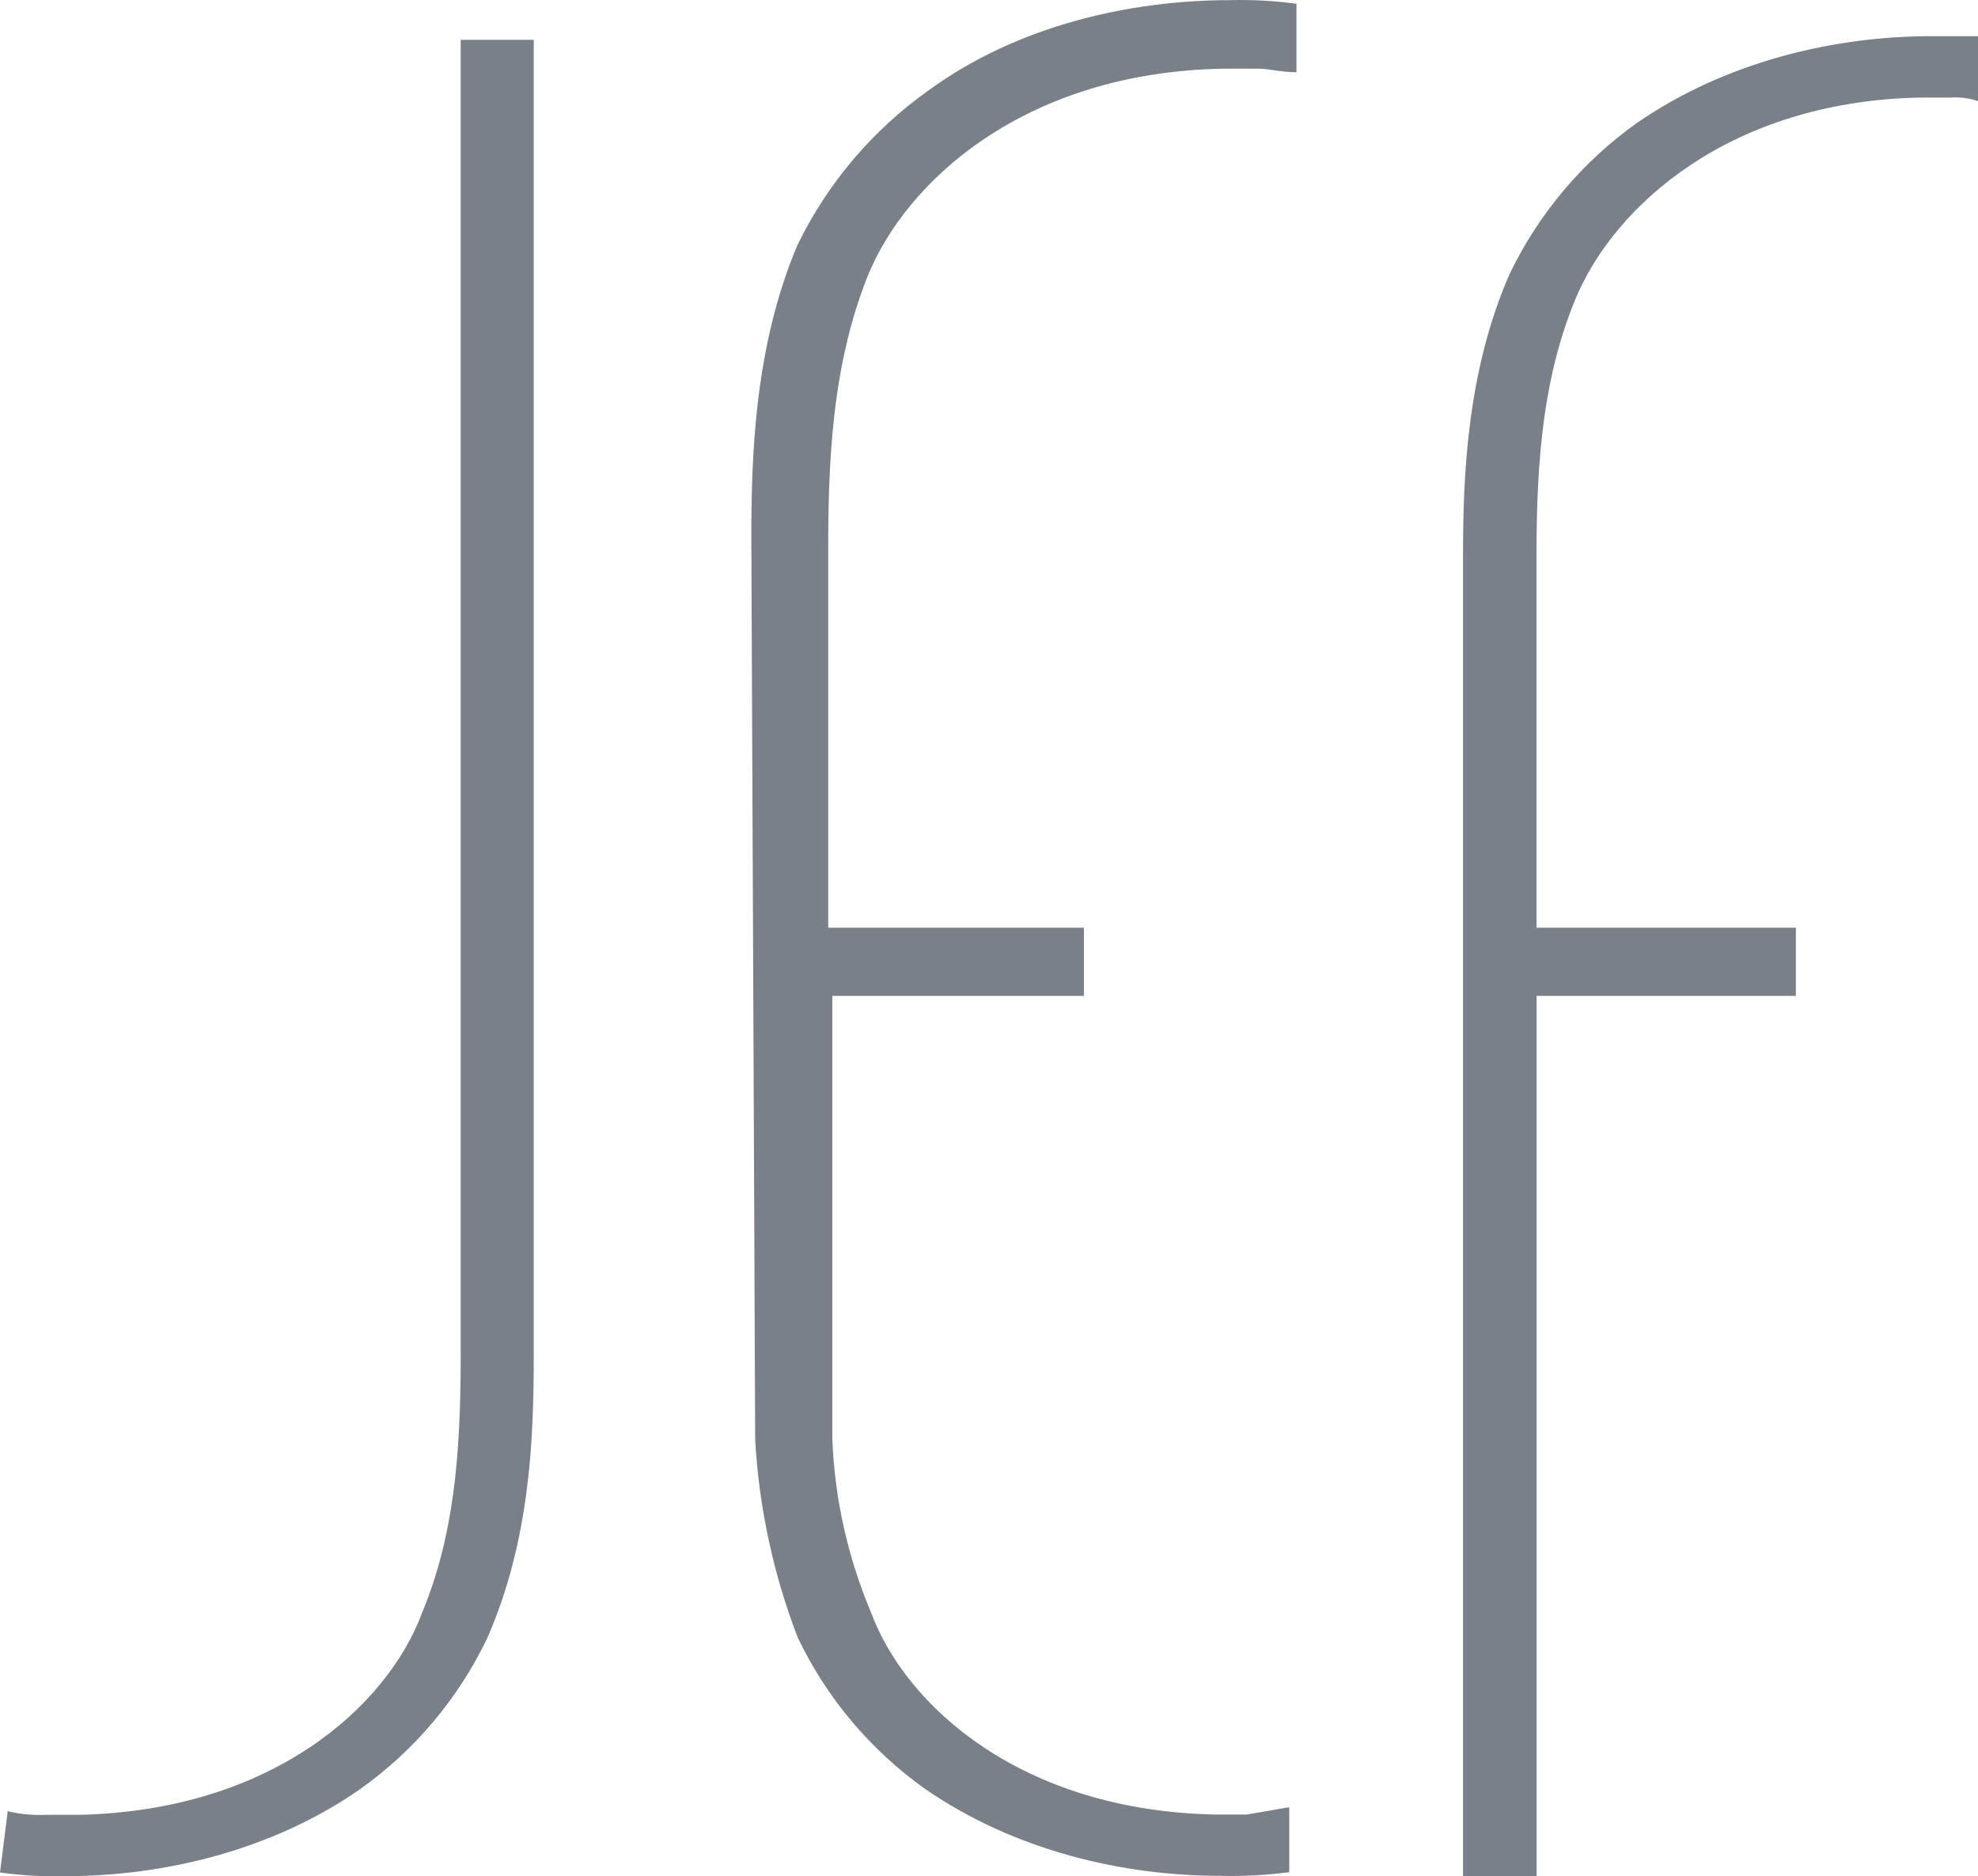 <svg width="46.387" xmlns="http://www.w3.org/2000/svg" height="44" style="-webkit-print-color-adjust:exact" fill="none"><path d="M20.331 6.516c.908-2.283 3.72-4.822 8.35-4.905h.818c.271 0 .543.083.905.083V.088c-.511-.069-1.026-.097-1.542-.085-2.359 0-4.992.591-7.082 2.114-1.318.934-2.379 2.186-3.083 3.639-.999 2.368-1.077 4.908-1.077 6.853l.09 21.152c.089 1.59.426 3.157.999 4.643.679 1.42 1.71 2.643 2.995 3.554 2.088 1.44 4.63 2.031 6.899 2.031.545.014 1.091-.014 1.632-.085v-1.523l-.998.171h-.734c-4.54-.086-7.261-2.539-8.076-4.739-.544-1.288-.852-2.663-.908-4.06V23.354h5.9v-1.599h-5.996v-8.977c0-2.454.182-4.399.908-6.262ZM45.293.848c-2.269 0-4.811.592-6.899 2.031-1.284.912-2.315 2.135-2.995 3.554-.999 2.283-1.089 4.737-1.089 6.599v30.965h1.725V23.354h6.081v-1.599h-6.083v-8.723c0-2.368.181-4.231.908-6.008.907-2.199 3.629-4.643 8.075-4.736h.734c.216-.014.432.014.637.083V.848ZM.181 42.474Zc.297.071.603.099.908.085h.734c4.537-.085 7.261-2.539 8.076-4.739.734-1.777.905-3.637.905-6.007V.934h1.713v30.879c0 1.955-.09 4.316-1.089 6.599-.678 1.42-1.71 2.643-2.995 3.553-2.07 1.44-4.62 2.032-6.891 2.032-.516.014-1.031-.015-1.542-.086Z" style="fill:#7A8087" class="fills" xmlns:xlink="http://www.w3.org/1999/xlink"/></svg>